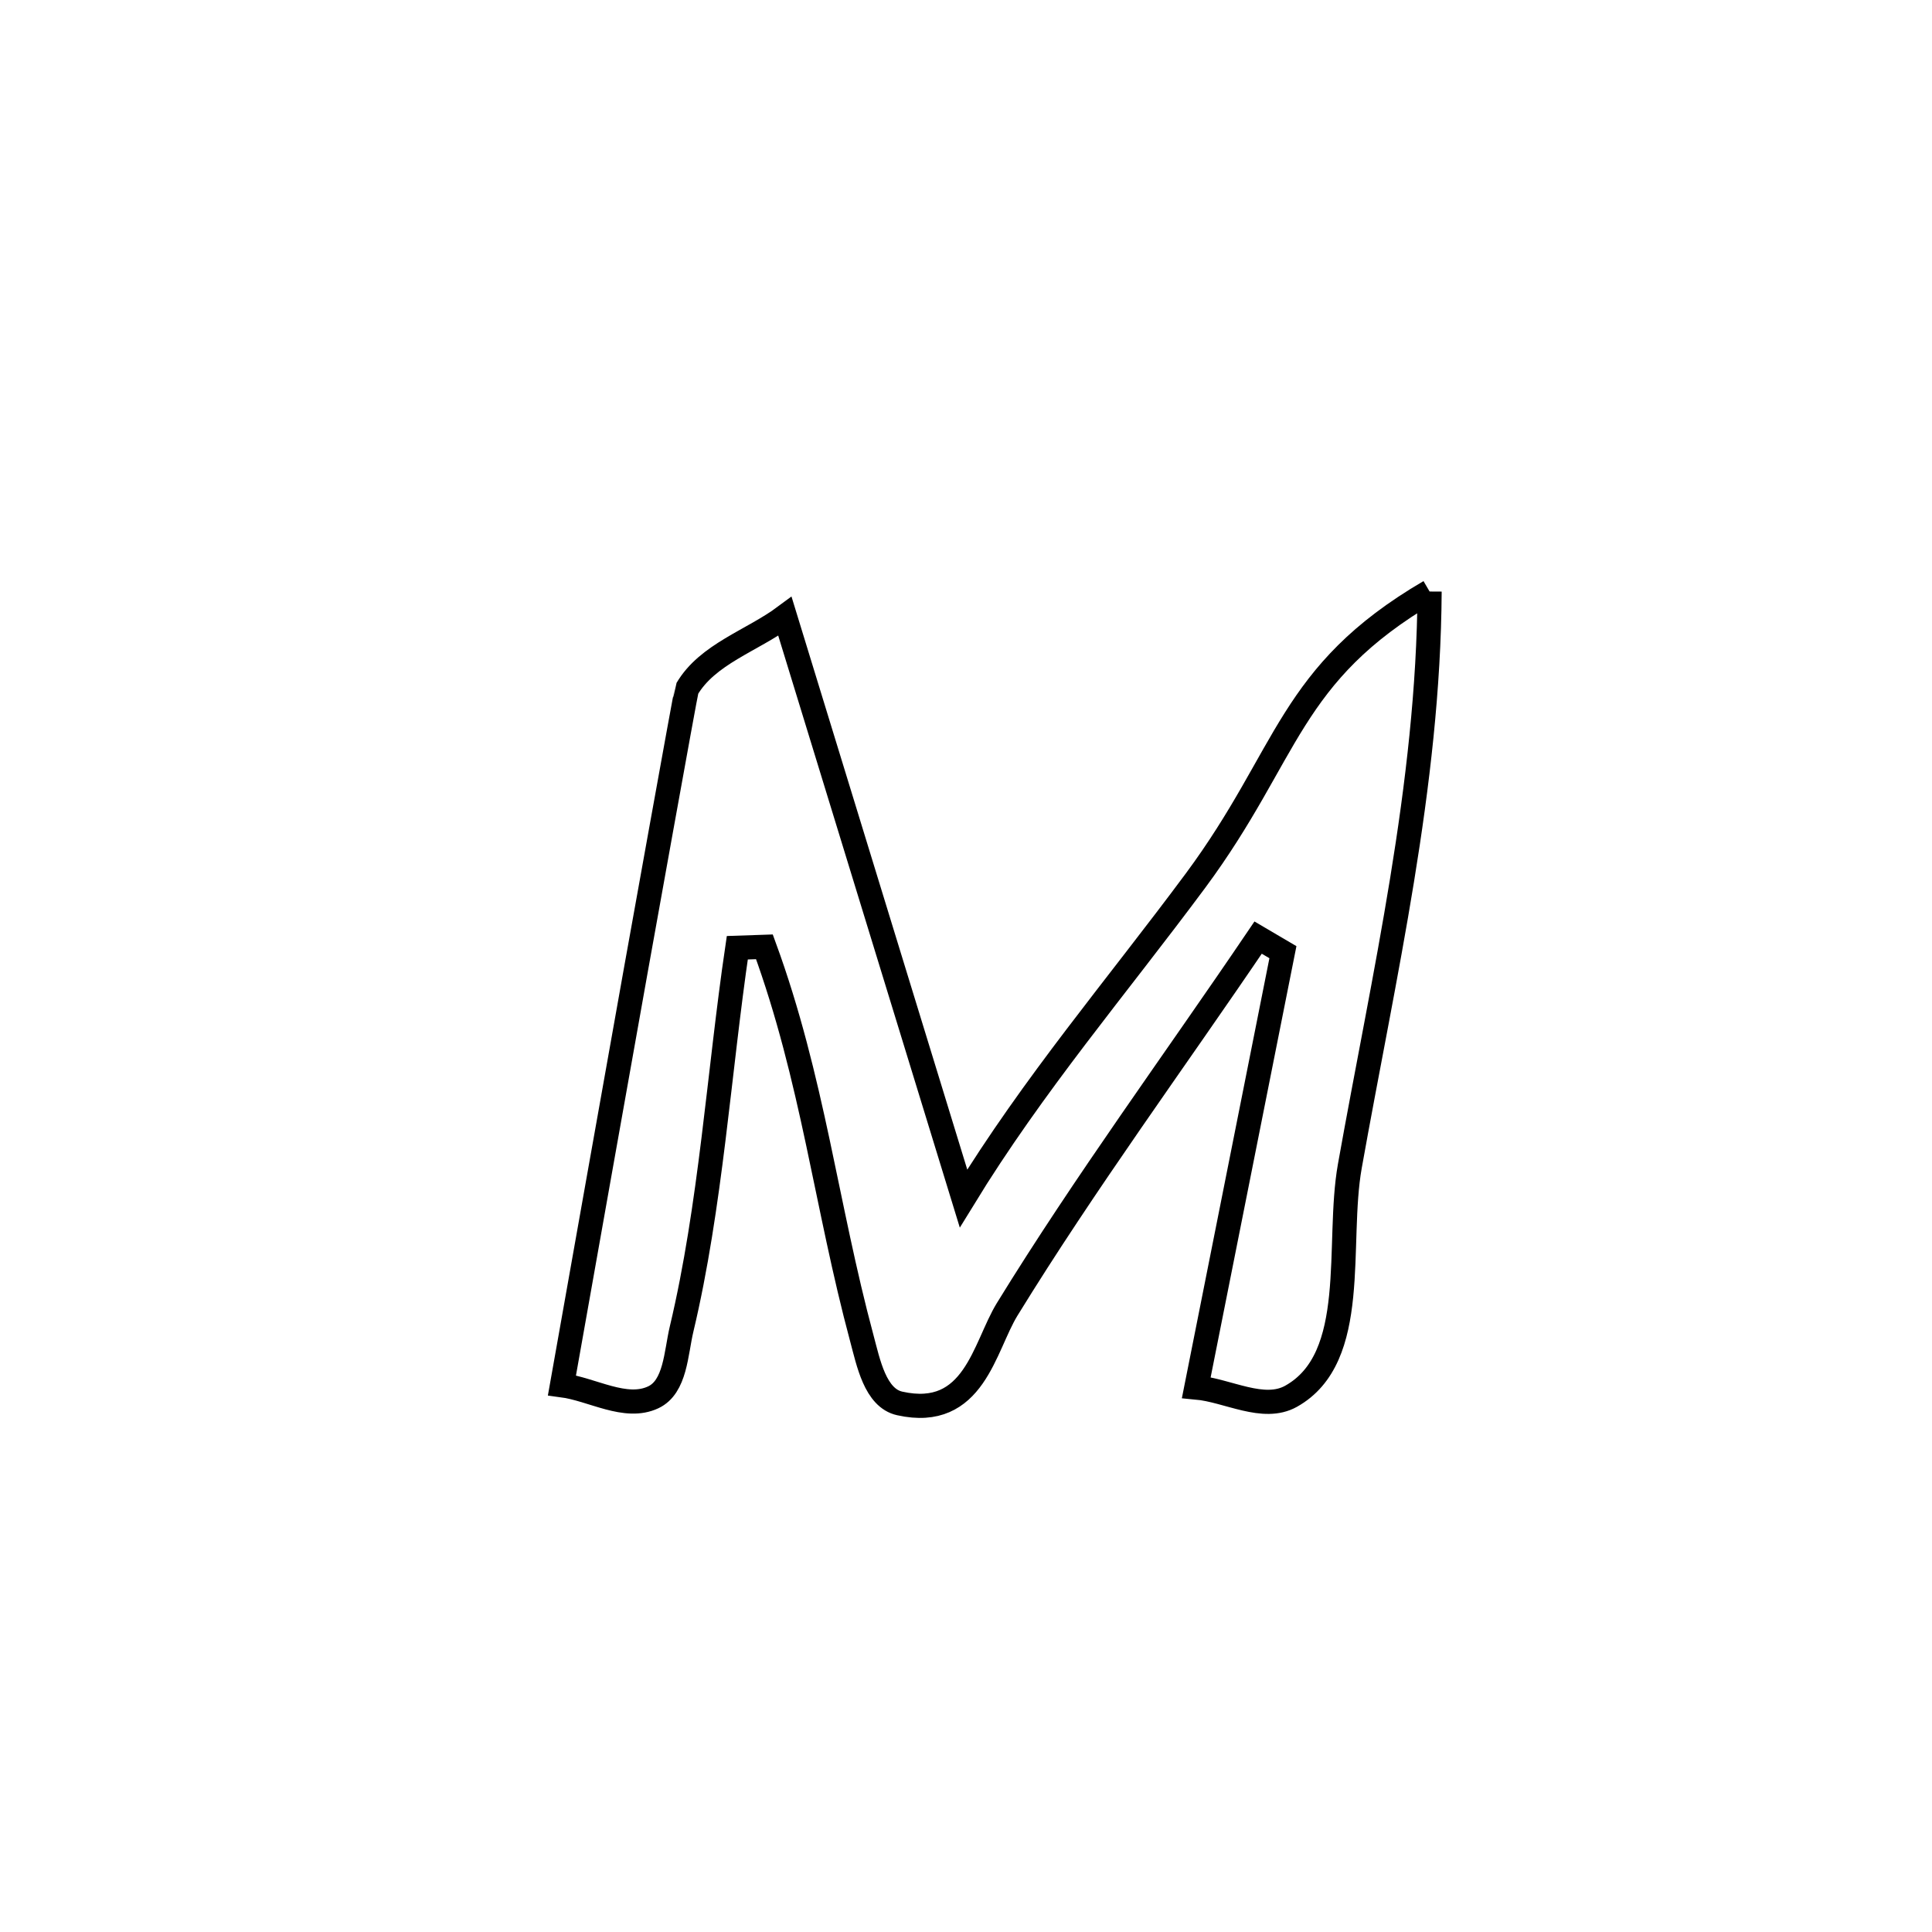 <svg xmlns="http://www.w3.org/2000/svg" viewBox="0.0 0.0 24.0 24.0" height="200px" width="200px"><path fill="none" stroke="black" stroke-width=".3" stroke-opacity="1.0"  filling="0" d="M17.759 7.348 L17.759 7.348 C17.745 9.762 17.191 12.113 16.768 14.486 C16.596 15.454 16.897 16.865 16.038 17.345 C15.694 17.537 15.254 17.272 14.861 17.236 L14.861 17.236 C15.22 15.433 15.579 13.63 15.937 11.828 L15.937 11.828 C15.835 11.767 15.732 11.707 15.629 11.647 L15.629 11.647 C14.592 13.179 13.481 14.688 12.512 16.264 C12.224 16.733 12.102 17.64 11.177 17.434 C10.872 17.367 10.787 16.926 10.706 16.625 C10.261 14.97 10.098 13.409 9.496 11.762 L9.496 11.762 C9.384 11.766 9.272 11.769 9.159 11.773 L9.159 11.773 C8.93 13.323 8.83 14.986 8.467 16.51 C8.396 16.808 8.392 17.228 8.115 17.358 C7.77 17.52 7.359 17.258 6.981 17.208 L6.981 17.208 C7.289 15.479 7.594 13.75 7.904 12.021 C7.907 12.004 8.522 8.578 8.532 8.562 C8.787 8.124 9.345 7.959 9.751 7.657 L9.751 7.657 C10.121 8.862 10.491 10.068 10.86 11.273 C11.23 12.478 11.599 13.683 11.969 14.888 L11.969 14.888 C12.842 13.462 13.862 12.273 14.853 10.937 C16.023 9.356 16.003 8.376 17.759 7.348 L17.759 7.348"></path></svg>